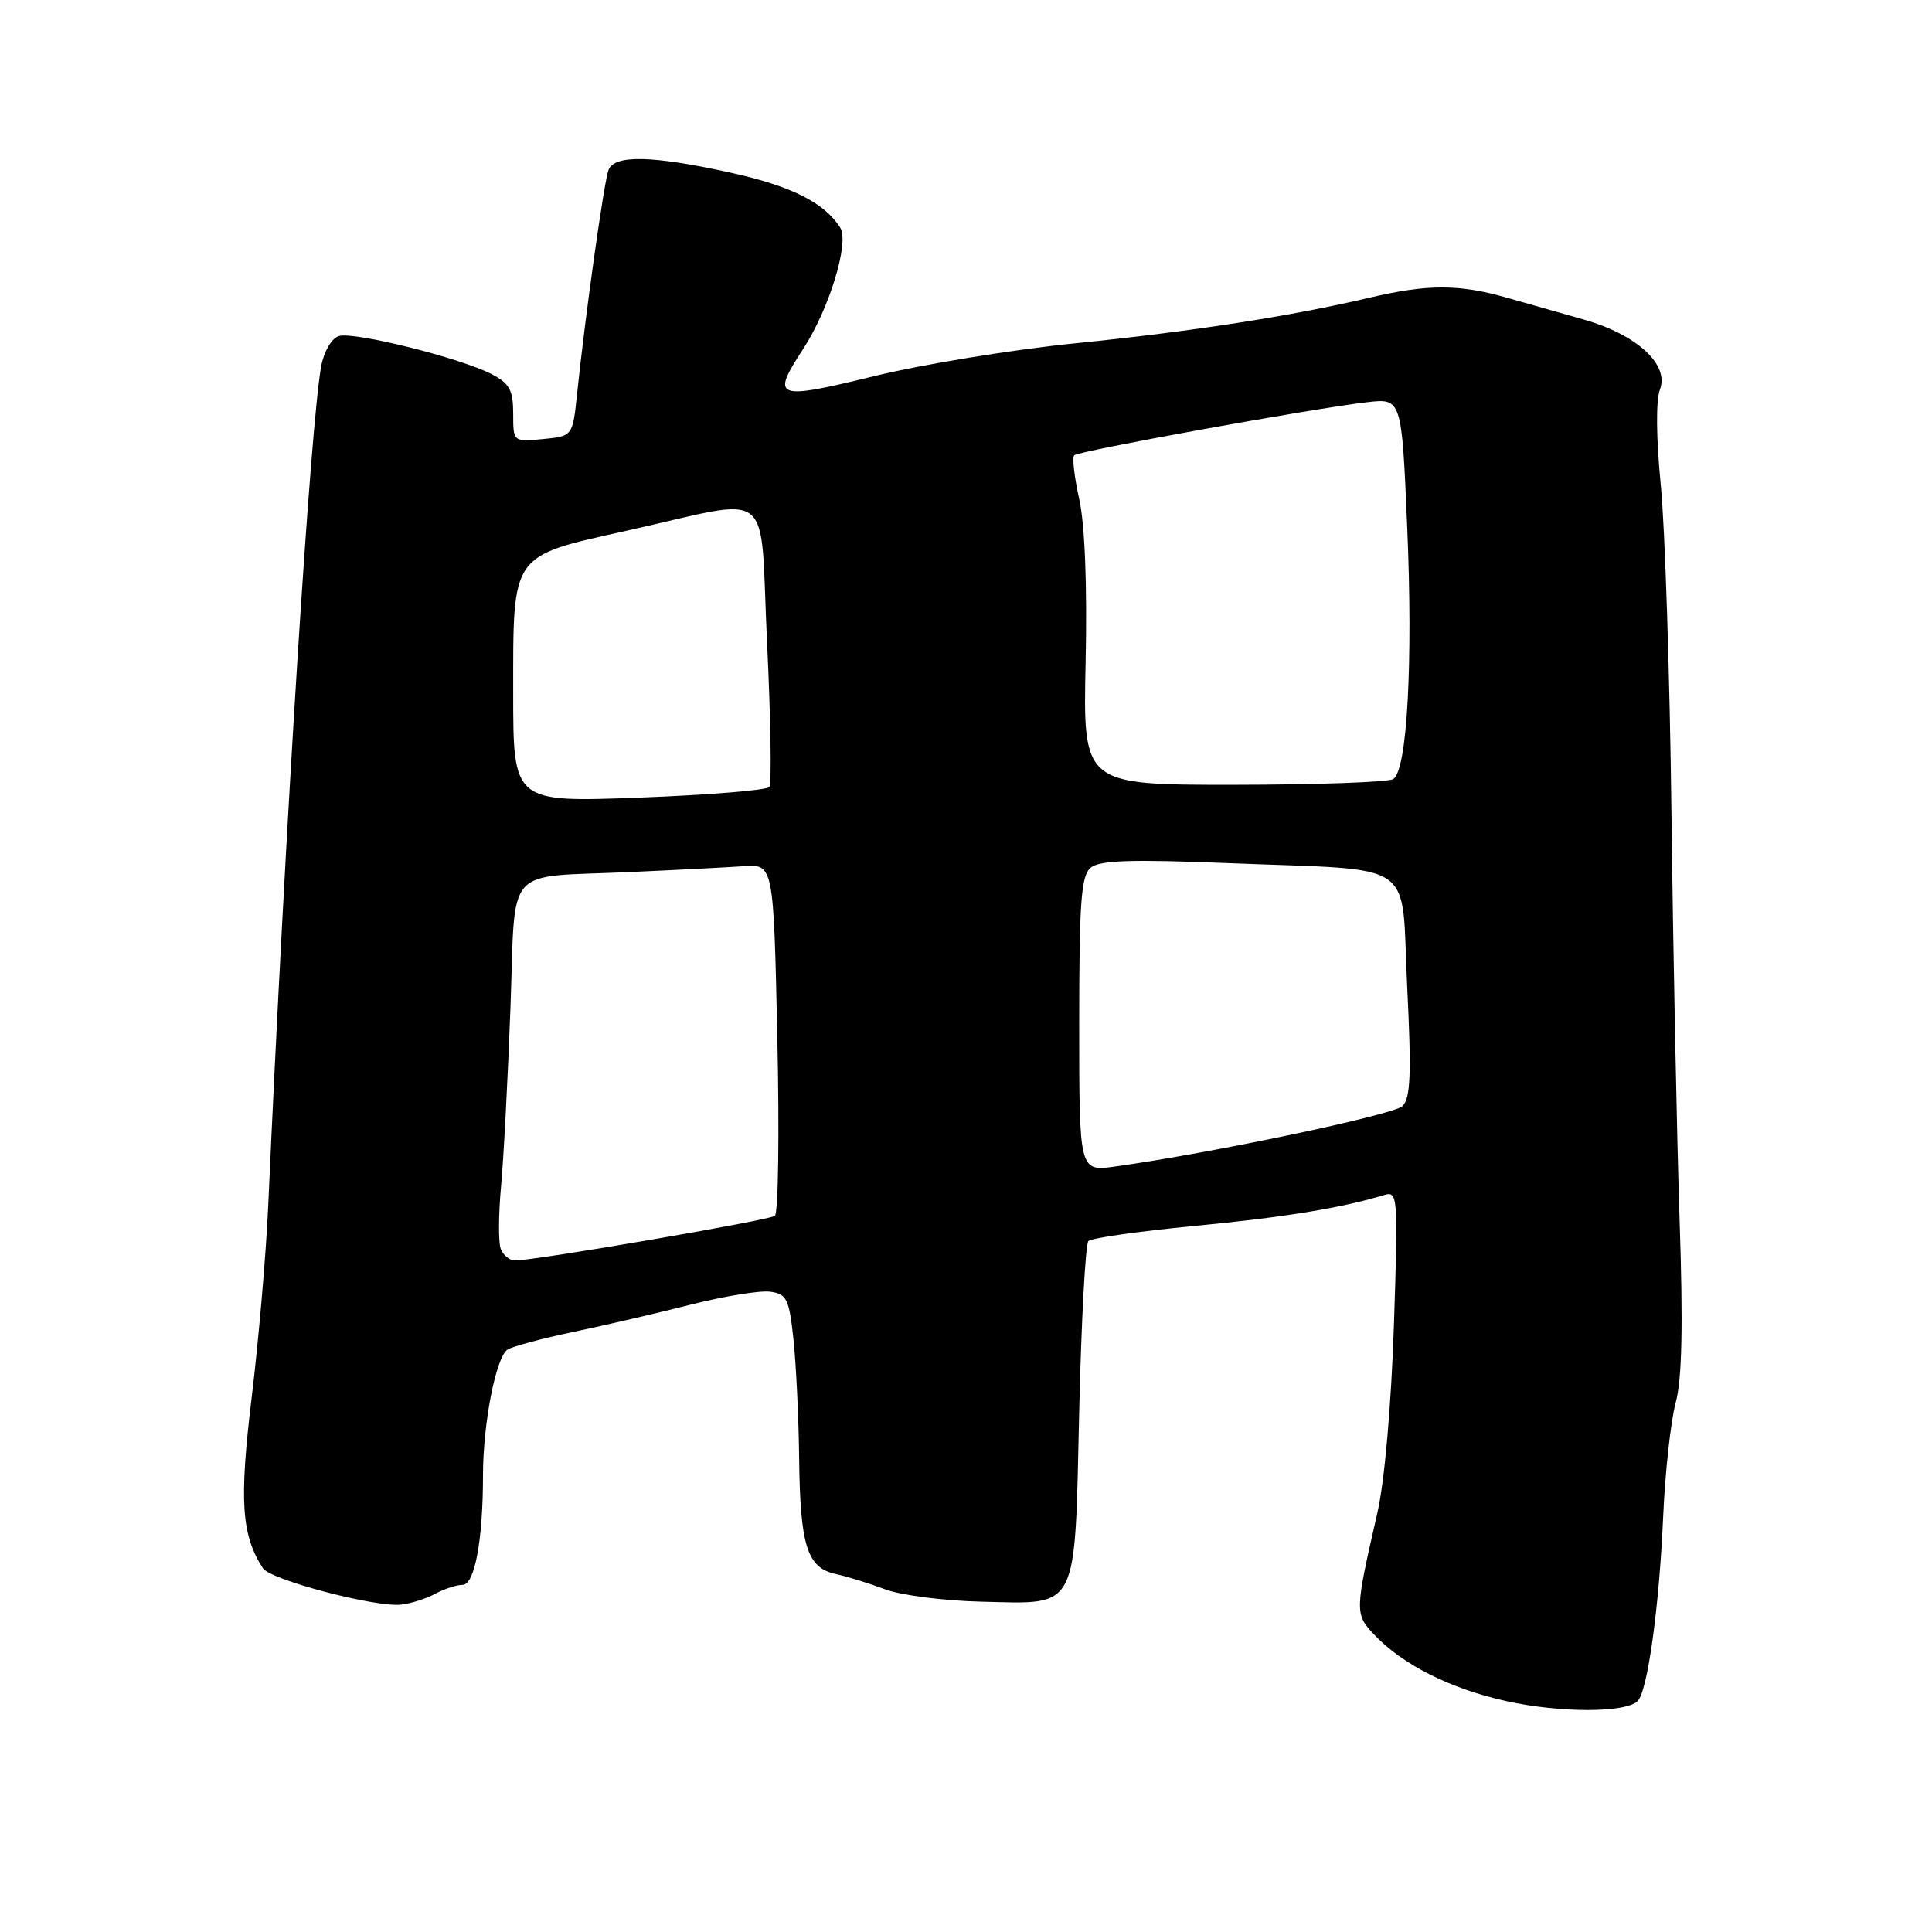 <?xml version="1.0" encoding="UTF-8" standalone="no"?>
<!DOCTYPE svg PUBLIC "-//W3C//DTD SVG 1.1//EN" "http://www.w3.org/Graphics/SVG/1.1/DTD/svg11.dtd" >
<svg xmlns="http://www.w3.org/2000/svg" xmlns:xlink="http://www.w3.org/1999/xlink" version="1.1" viewBox="0 0 256 256">
 <g >
 <path fill="currentColor"
d=" M 217.00 225.39 C 218.32 224.07 219.86 212.91 220.38 200.90 C 220.64 195.06 221.38 188.31 222.03 185.90 C 222.88 182.77 223.03 175.72 222.55 161.50 C 222.19 150.50 221.70 126.43 221.48 108.00 C 221.26 89.57 220.62 69.89 220.06 64.25 C 219.45 58.03 219.40 53.07 219.95 51.62 C 221.21 48.31 216.93 44.37 209.89 42.35 C 206.93 41.51 202.26 40.18 199.53 39.41 C 193.30 37.64 189.11 37.65 181.50 39.44 C 171.06 41.90 157.93 43.93 142.48 45.49 C 134.24 46.31 122.21 48.28 115.75 49.86 C 102.70 53.04 102.13 52.82 106.43 46.23 C 109.89 40.92 112.57 32.13 111.33 30.16 C 109.25 26.86 104.82 24.64 96.81 22.88 C 86.42 20.59 81.41 20.48 80.63 22.53 C 80.03 24.08 77.54 41.85 76.47 52.15 C 75.88 57.80 75.88 57.80 71.94 58.18 C 68.00 58.55 68.00 58.55 68.00 54.80 C 68.00 51.69 67.51 50.80 65.15 49.58 C 60.99 47.42 46.87 43.91 44.90 44.53 C 43.95 44.83 42.93 46.56 42.57 48.47 C 41.17 55.94 37.84 108.60 35.53 160.00 C 35.24 166.32 34.26 177.68 33.34 185.24 C 31.69 198.90 31.99 203.40 34.84 207.80 C 35.84 209.34 49.74 213.00 53.15 212.62 C 54.44 212.48 56.48 211.83 57.68 211.18 C 58.89 210.53 60.51 210.00 61.30 210.00 C 62.90 210.00 64.00 204.08 64.00 195.50 C 64.00 188.57 65.72 179.80 67.26 178.82 C 67.94 178.40 71.88 177.34 76.00 176.48 C 80.12 175.62 87.13 173.99 91.57 172.86 C 96.01 171.74 100.73 170.97 102.07 171.16 C 104.25 171.46 104.57 172.12 105.14 177.50 C 105.49 180.80 105.83 187.86 105.89 193.18 C 106.02 204.80 106.94 207.73 110.71 208.56 C 112.25 208.89 115.21 209.81 117.30 210.60 C 119.40 211.38 125.13 212.12 130.05 212.23 C 143.02 212.53 142.39 213.76 143.00 187.05 C 143.28 175.01 143.83 164.84 144.22 164.44 C 144.62 164.05 150.92 163.15 158.22 162.45 C 170.12 161.31 177.78 160.06 183.40 158.35 C 185.22 157.79 185.27 158.42 184.70 175.64 C 184.34 186.29 183.46 196.33 182.50 200.50 C 179.52 213.51 179.51 213.85 182.05 216.56 C 185.81 220.56 192.14 223.75 199.56 225.40 C 206.68 226.98 215.43 226.98 217.00 225.39 Z  M 66.35 165.48 C 66.03 164.64 66.05 160.93 66.39 157.23 C 66.73 153.53 67.29 142.96 67.63 133.74 C 68.36 114.23 66.53 116.33 83.50 115.55 C 89.55 115.28 96.30 114.93 98.50 114.78 C 102.50 114.50 102.50 114.50 103.00 137.50 C 103.28 150.15 103.13 160.77 102.67 161.11 C 101.85 161.71 70.69 167.06 68.22 167.02 C 67.51 167.01 66.67 166.32 66.35 165.48 Z  M 143.00 135.74 C 143.00 119.43 143.25 116.04 144.53 114.97 C 145.72 113.99 149.90 113.85 162.78 114.37 C 188.23 115.40 185.61 113.60 186.46 130.72 C 187.03 142.28 186.91 145.52 185.84 146.56 C 184.65 147.73 160.55 152.79 147.75 154.57 C 143.00 155.23 143.00 155.23 143.00 135.74 Z  M 68.00 91.77 C 68.00 73.20 67.61 73.76 83.00 70.33 C 103.00 65.89 100.62 63.99 101.64 85.15 C 102.13 95.24 102.26 103.85 101.94 104.28 C 101.61 104.71 93.84 105.34 84.67 105.69 C 68.00 106.31 68.00 106.31 68.00 91.77 Z  M 143.85 87.75 C 144.07 77.57 143.75 69.51 143.01 66.17 C 142.36 63.24 142.05 60.61 142.34 60.33 C 142.92 59.75 173.99 54.12 181.12 53.30 C 185.73 52.77 185.73 52.77 186.46 69.79 C 187.24 87.90 186.46 102.03 184.62 103.23 C 184.00 103.64 174.50 103.98 163.50 103.99 C 143.50 104.00 143.50 104.00 143.85 87.75 Z "/>
</g>
</svg>